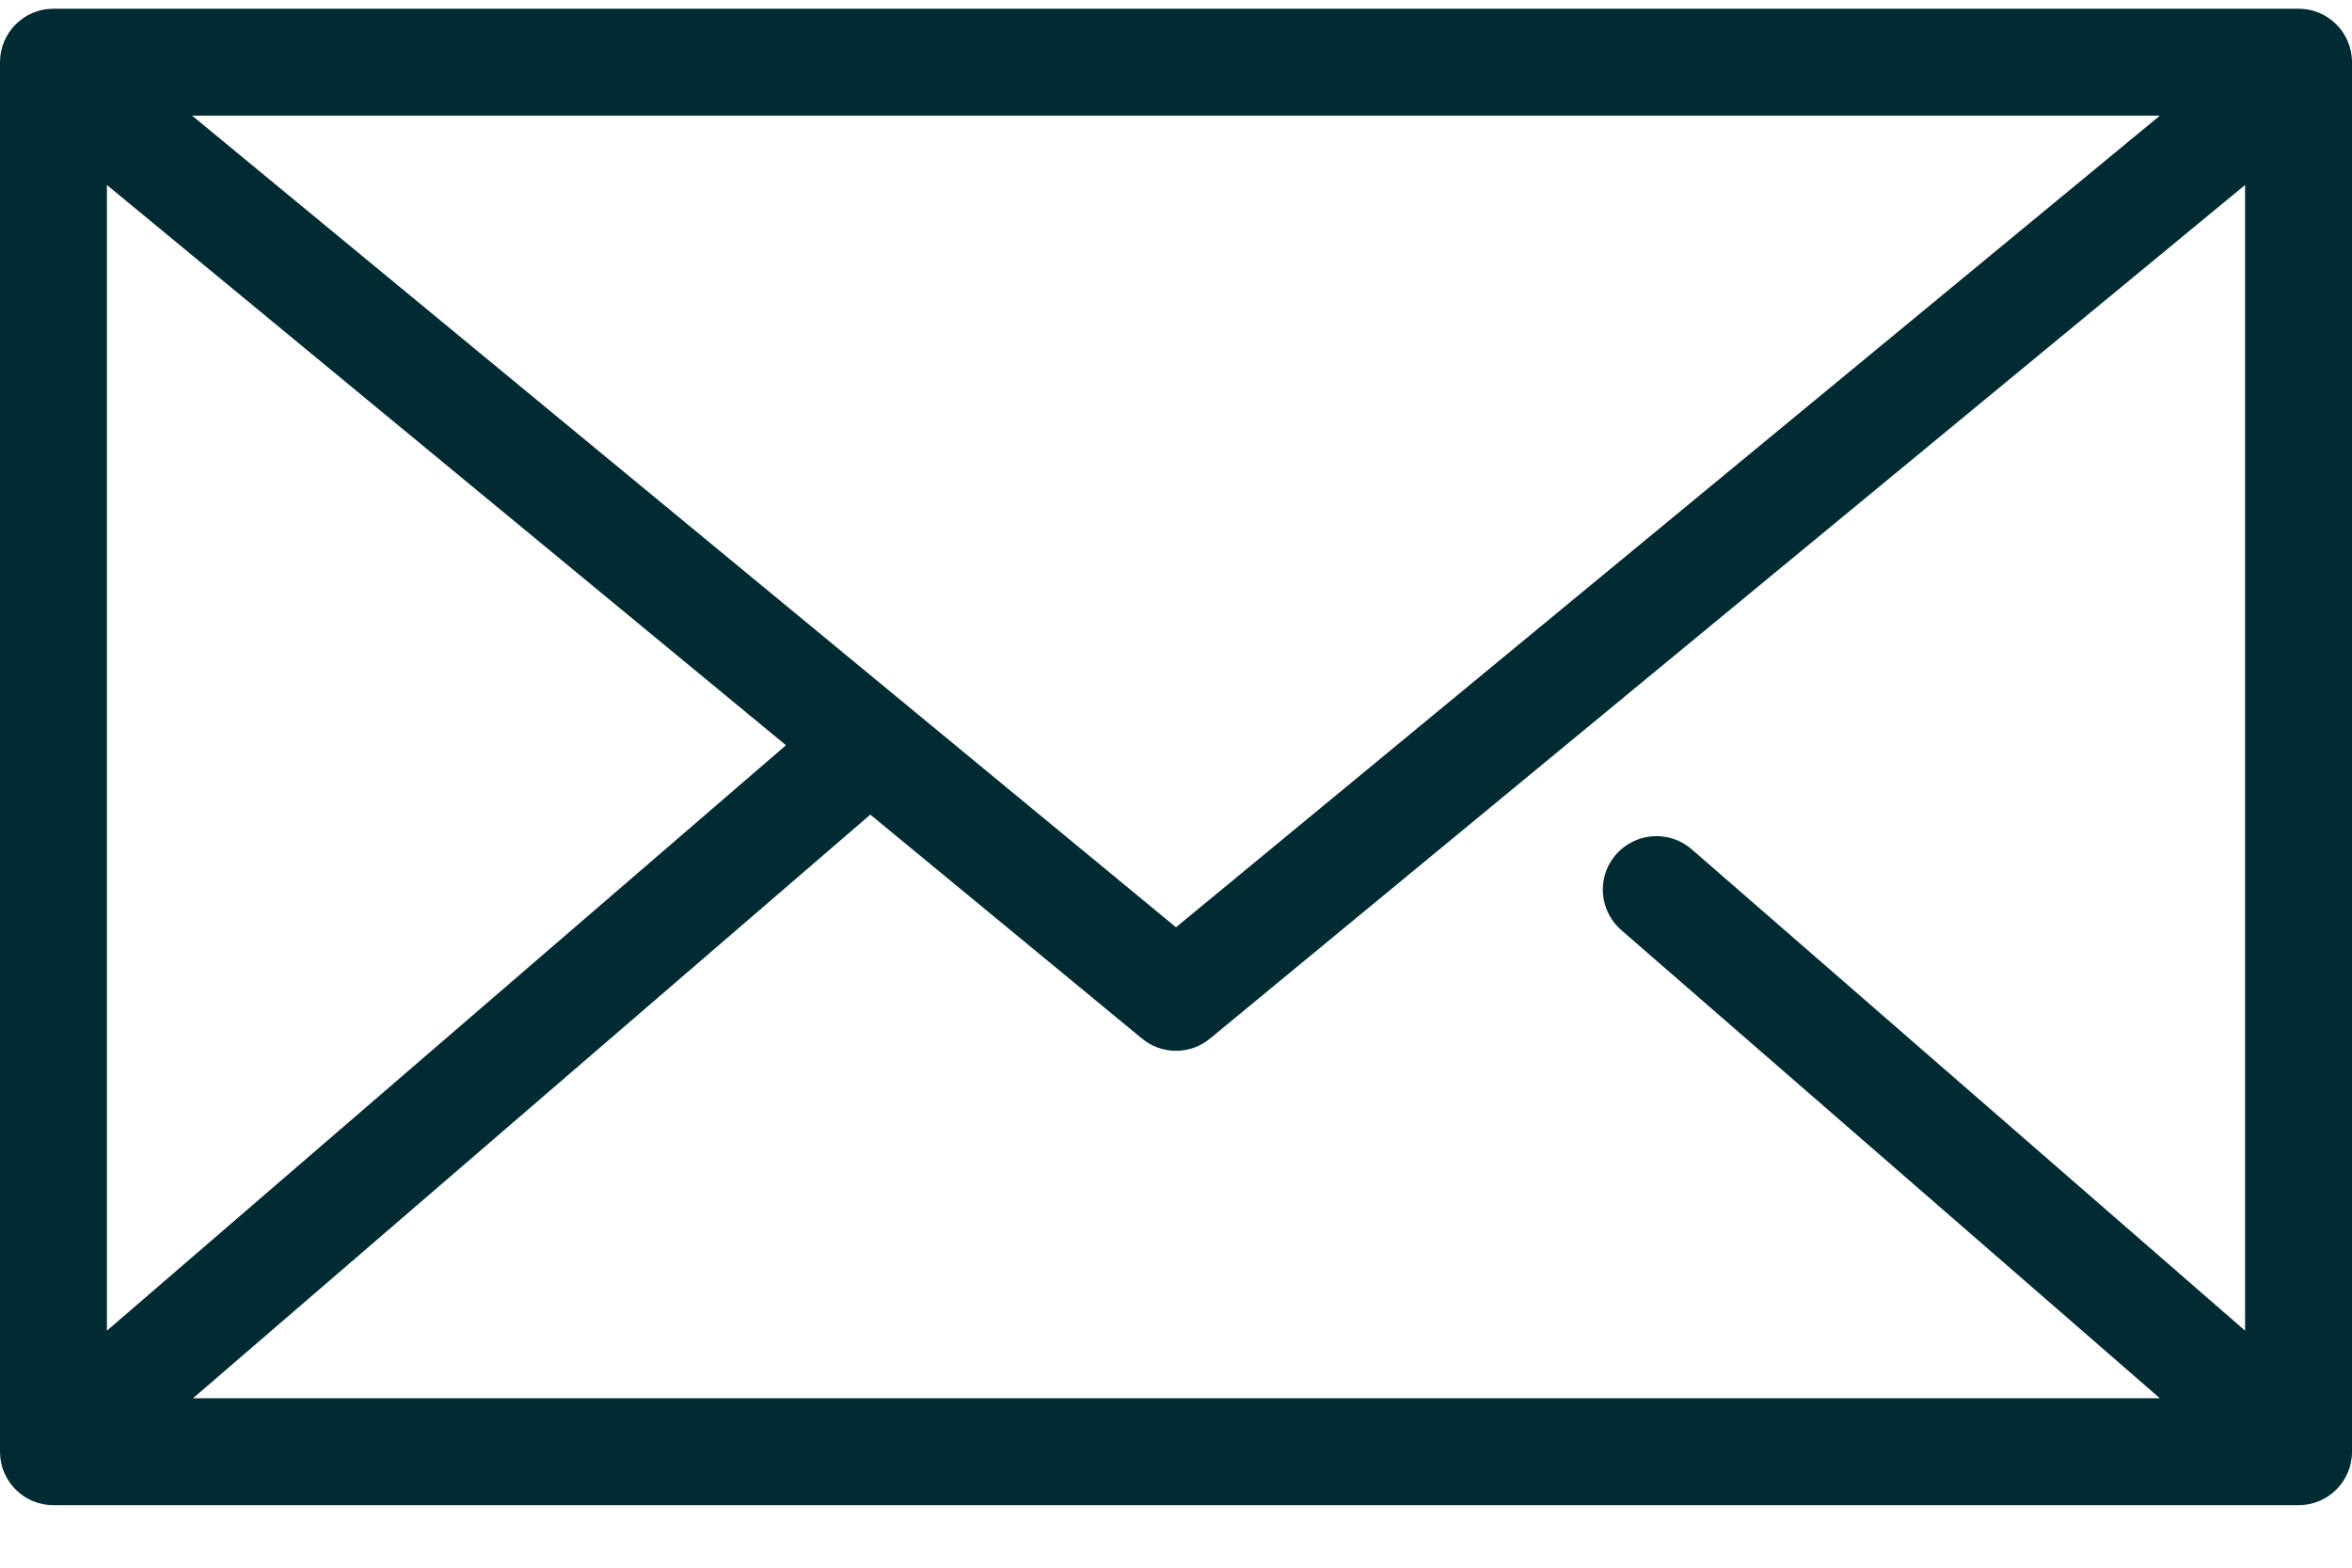 <?xml version="1.0" encoding="UTF-8"?>
<svg width="24px" height="16px" viewBox="0 0 24 16" version="1.1" xmlns="http://www.w3.org/2000/svg" xmlns:xlink="http://www.w3.org/1999/xlink">
    <!-- Generator: Sketch 46.2 (44496) - http://www.bohemiancoding.com/sketch -->
    <title>mail</title>
    <desc>Created with Sketch.</desc>
    <defs></defs>
    <g id="Web" stroke="none" stroke-width="1" fill="none" fill-rule="evenodd">
        <g id="1-3-1-Dashboard-Filters-Open" transform="translate(-592, -444)" fill-rule="nonzero" fill="#002B32">
            <g id="mail" transform="translate(592, 444)">
                <g id="Group">
                    <path d="M0.545,0.089 C0.244,0.089 3.01188575e-05,0.334 0,0.635 L0,14.817 C3.01188575e-05,15.118 0.244,15.362 0.545,15.362 L23.455,15.362 C23.756,15.362 24,15.118 24,14.817 L24,0.635 C24,0.334 23.756,0.089 23.455,0.089 L0.545,0.089 Z M1.96,1.18 L22.04,1.18 L12,9.464 L1.96,1.18 Z M1.091,1.888 L8.02,7.606 L1.091,13.581 L1.091,1.888 Z M22.909,1.888 L22.909,13.581 L17.267,8.672 C17.157,8.574 17.013,8.525 16.866,8.535 C16.644,8.55 16.452,8.698 16.382,8.91 C16.313,9.122 16.38,9.355 16.551,9.499 L22.04,14.271 L1.969,14.271 L8.881,8.314 L11.651,10.598 C11.853,10.767 12.147,10.767 12.349,10.598 L22.909,1.888 Z" id="Shape"></path>
                </g>
            </g>
        </g>
    </g>
</svg>
